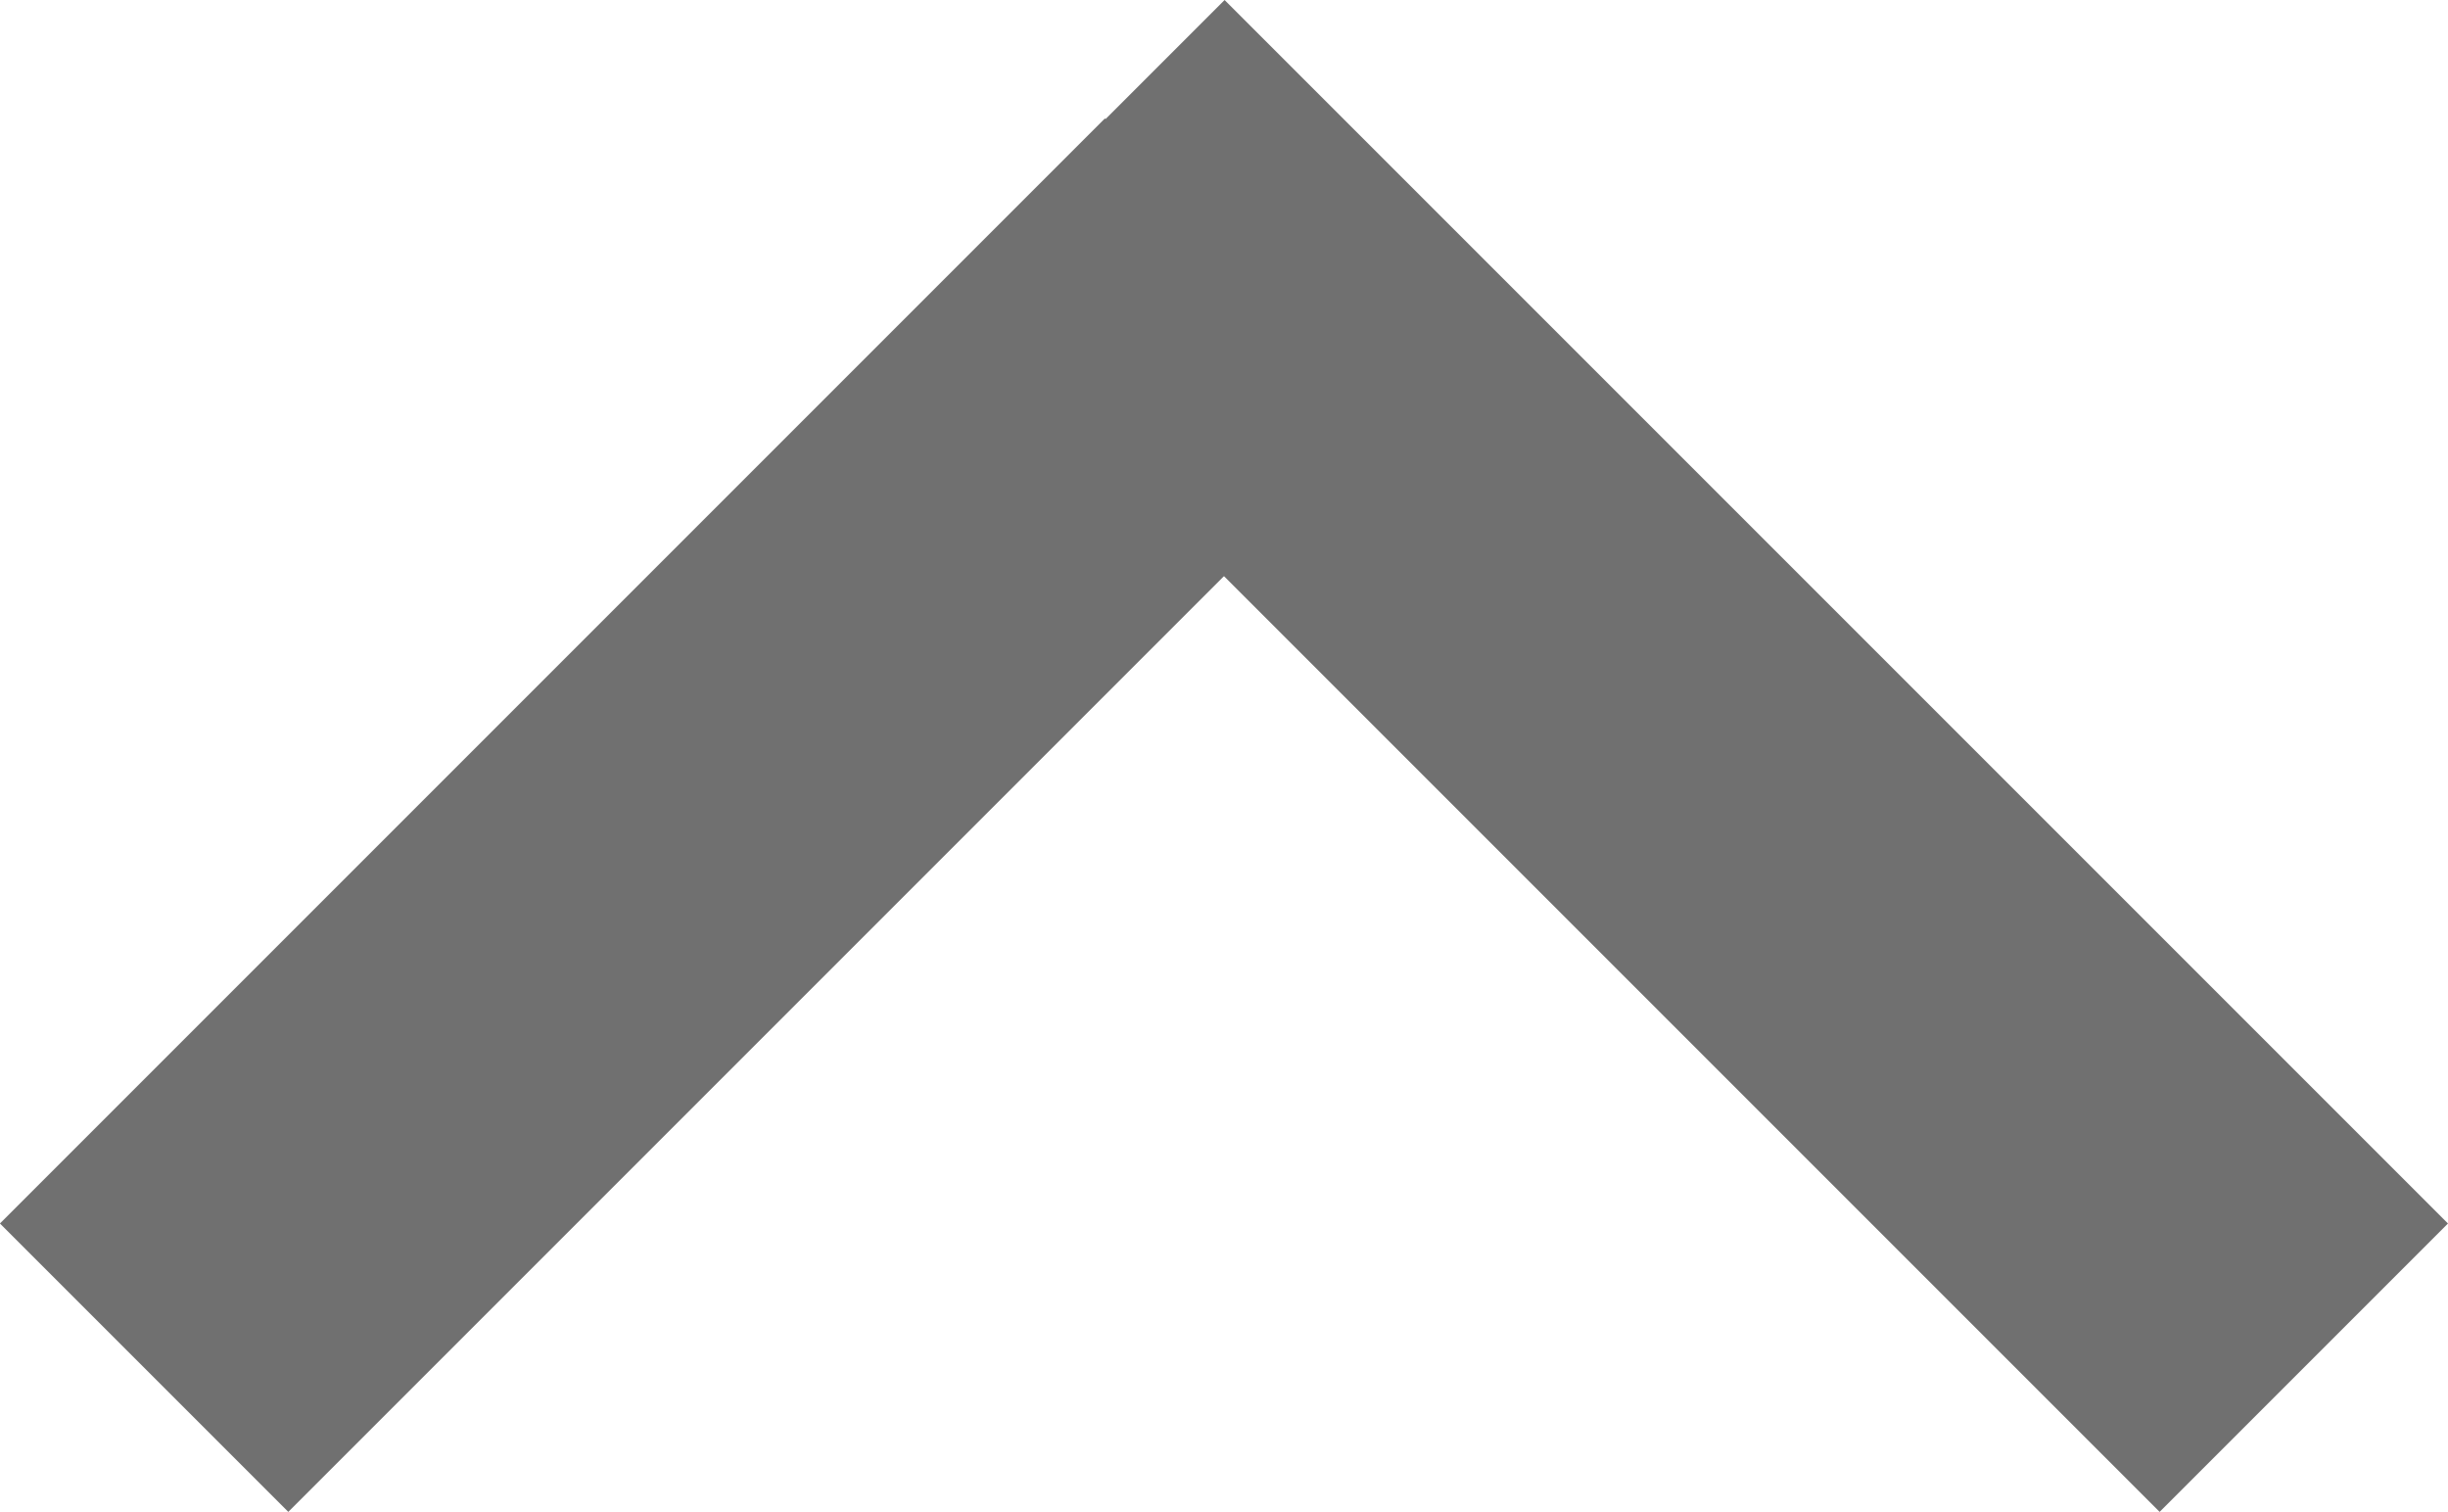 <svg xmlns="http://www.w3.org/2000/svg" width="30.015" height="18.536" viewBox="0 0 30.015 18.536">
  <g id="dropdown_button" data-name="dropdown button" transform="translate(28.247 16.768) rotate(180)">
    <path id="Path_30" data-name="Path 30" d="M0,0,15,15" fill="none" stroke="#707070" stroke-width="5"/>
    <line id="Line_8" data-name="Line 8" x1="13.548" y2="13.548" transform="translate(12.932)" fill="none" stroke="#707070" stroke-width="5"/>
  </g>
</svg>
